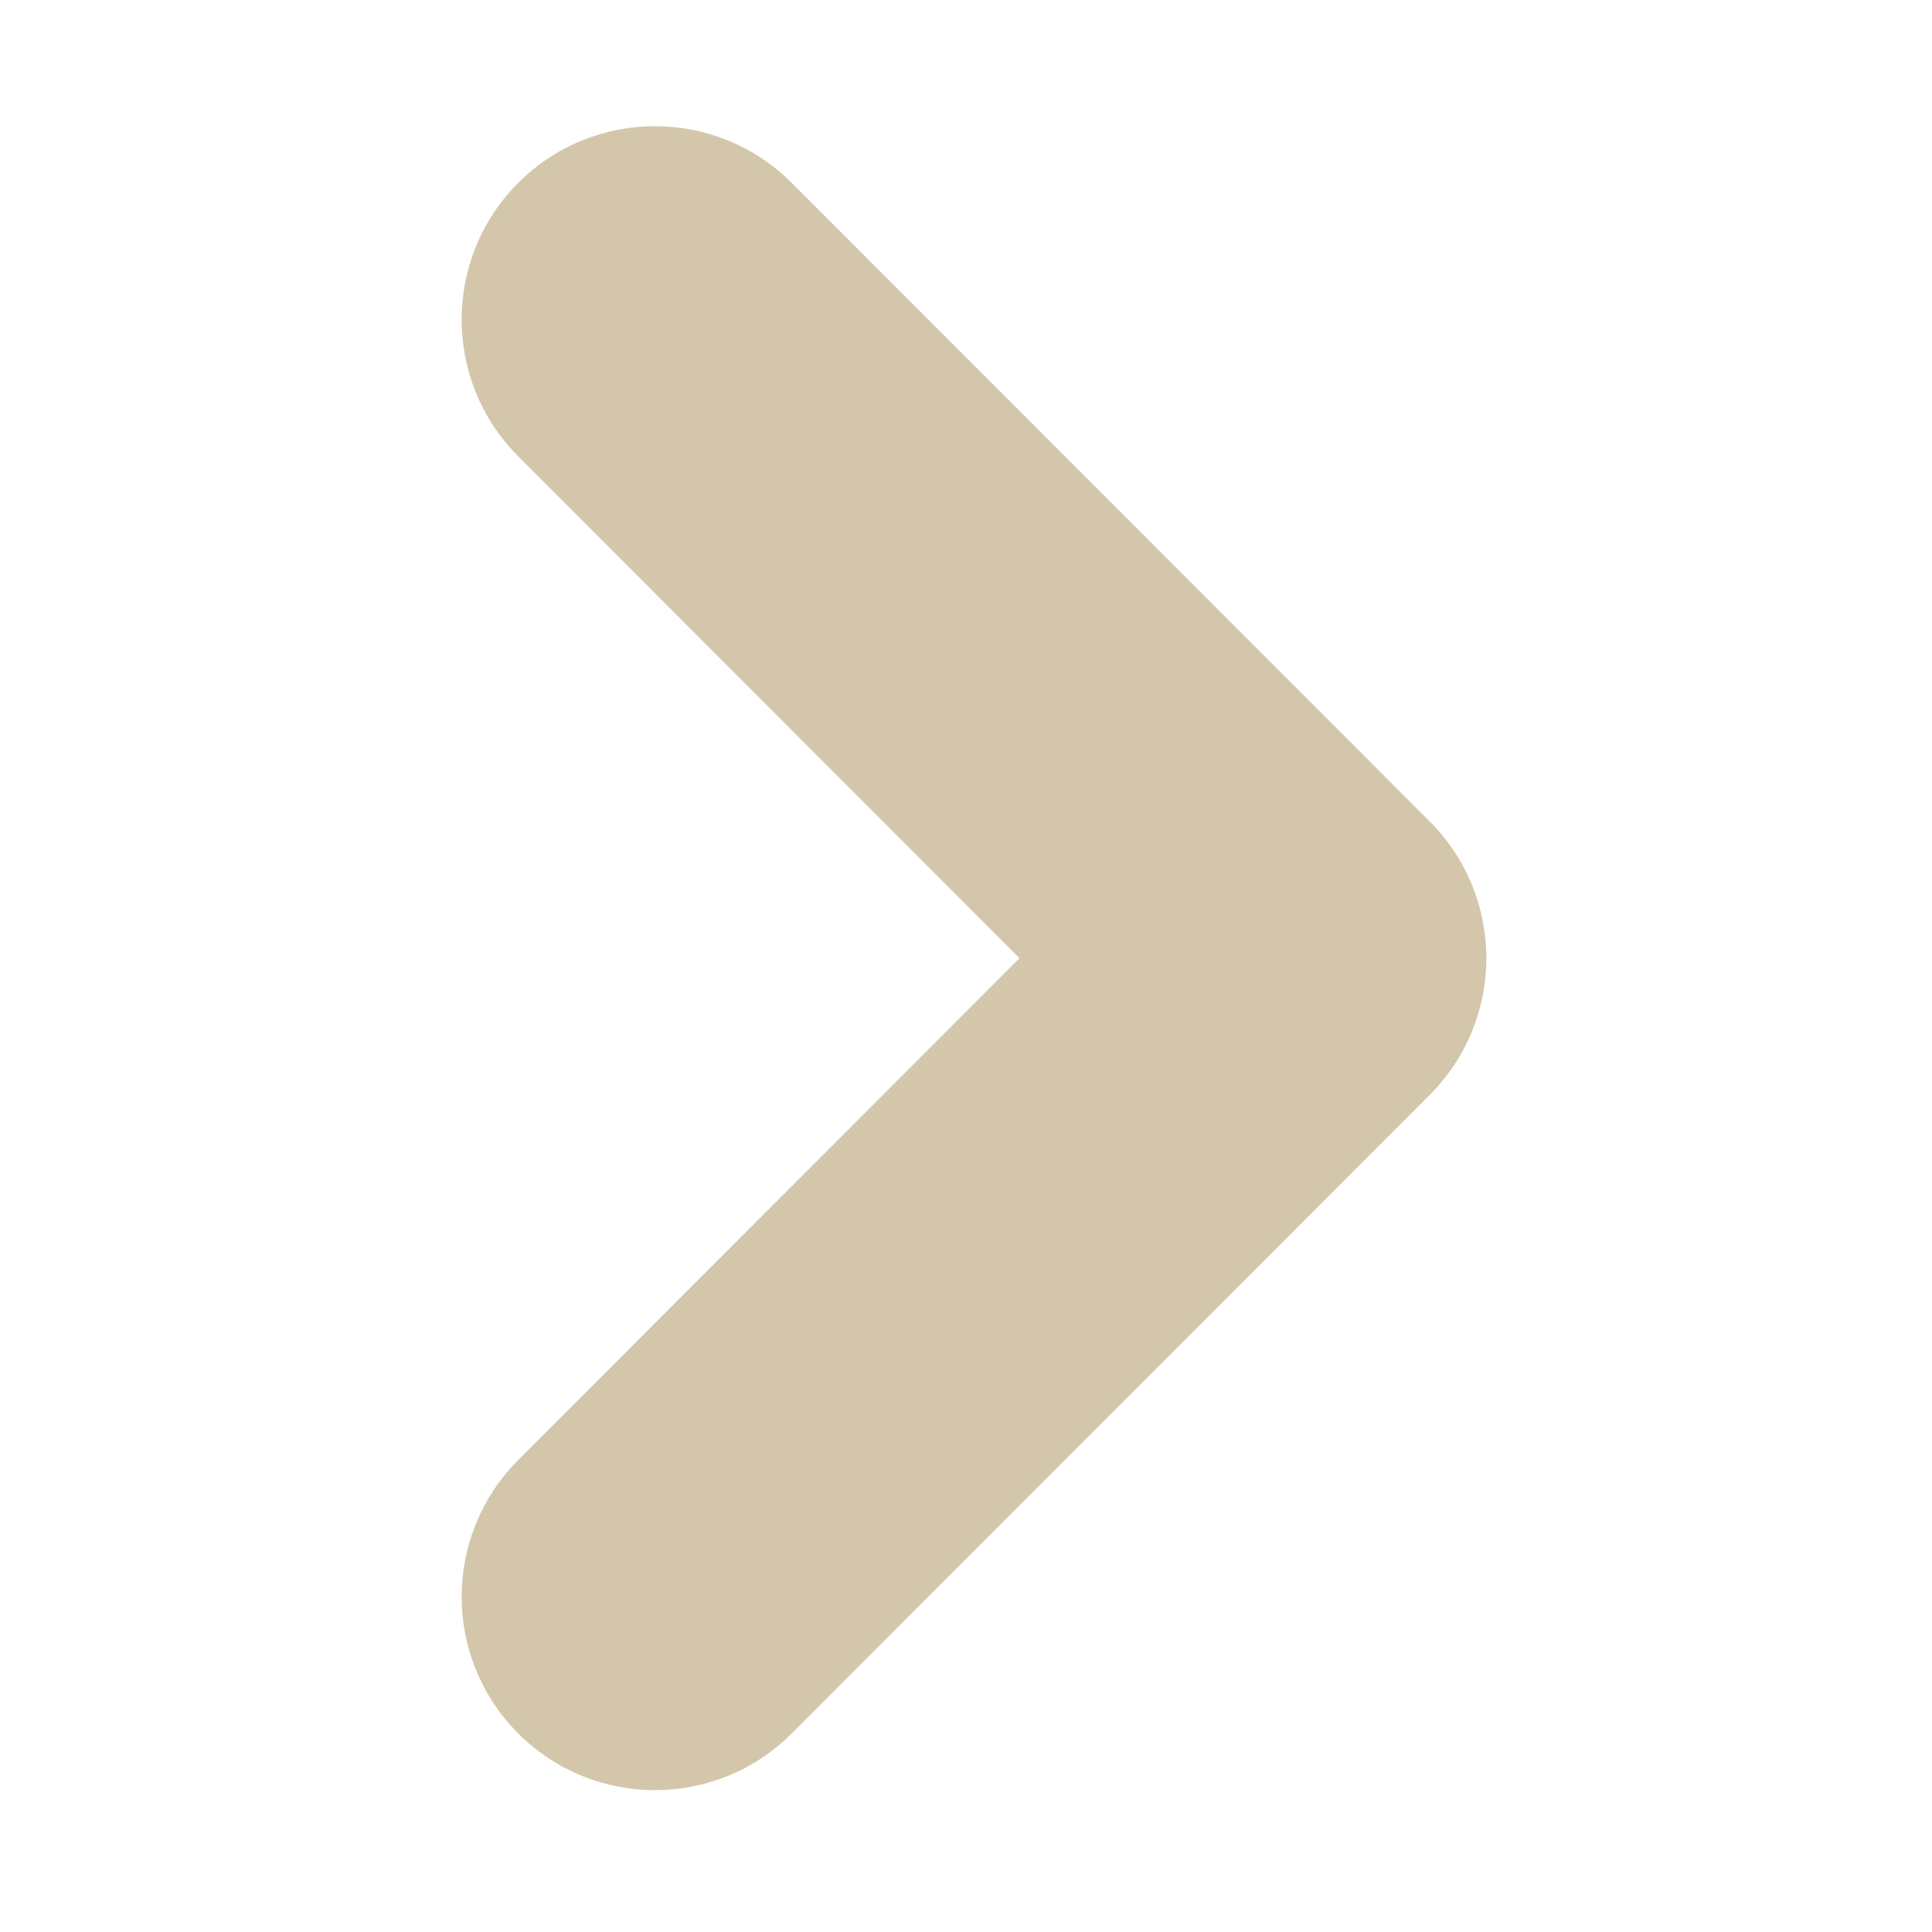<?xml version="1.0" standalone="no"?>
<!DOCTYPE svg PUBLIC "-//W3C//DTD SVG 1.1//EN" "http://www.w3.org/Graphics/SVG/1.1/DTD/svg11.dtd">
<svg t="1701099392052" class="icon" viewBox="0 0 1024 1024" version="1.1" xmlns="http://www.w3.org/2000/svg" p-id="4217" xmlns:xlink="http://www.w3.org/1999/xlink" width="0.65em" height="0.65em">
    <path d="M757.793 435.407L419.597 96.905c-40.01-40.01-104.887-40.01-144.897 0-40.01 40.01-40.01 104.989 0 144.999L540.345 507.856 274.701 773.807c-40.01 40.113-40.01 104.989 0 144.999 40.01 40.01 104.887 40.01 144.897 0l338.093-338.4c40.113-40.01 40.113-104.989 0.102-144.999z" fill="#d3c6aa" p-id="4218"></path>
</svg>
